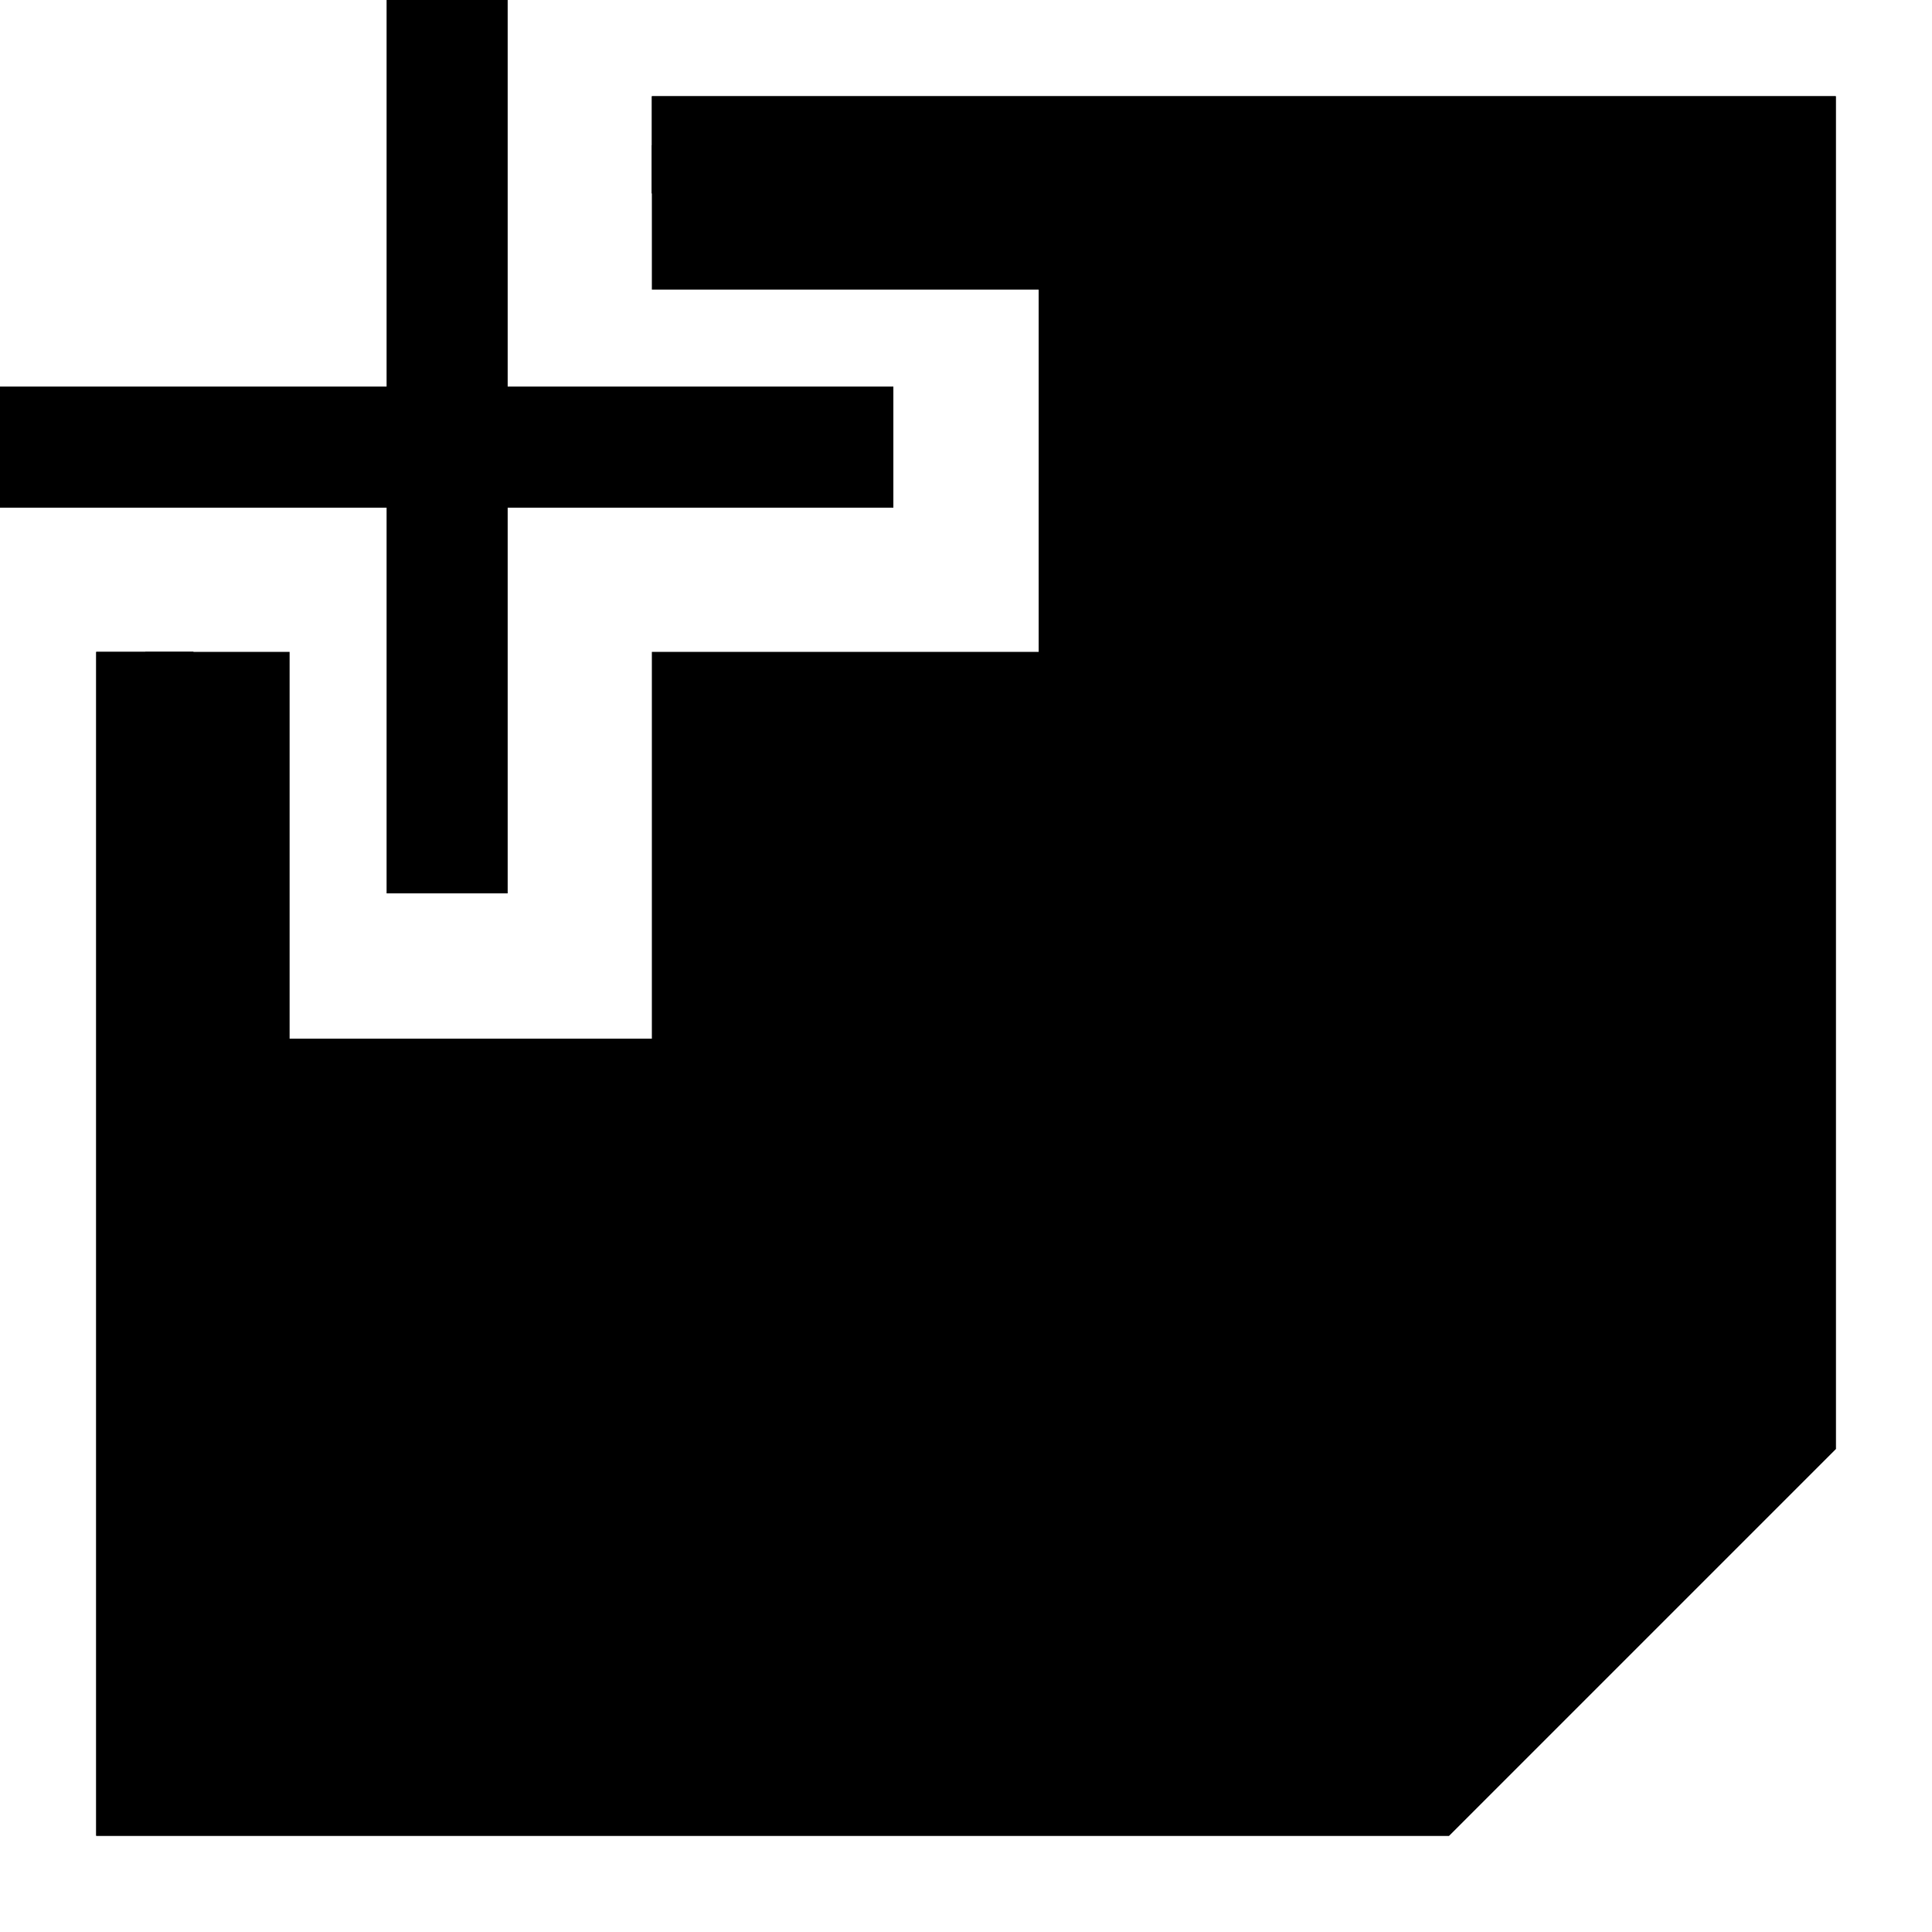 <?xml version="1.0" standalone="no"?>
<svg xmlns="http://www.w3.org/2000/svg" viewBox="0,0,2048,2048">
  <path class='OfficeIconColors_HighContrast' d='M 0 410 h 410 v -410 h 128 v 410 h 409 v 128 h -409 v 409 h -128 v -409 h -410 m 1946 -436 v 1434 l -410 410 h -1434 v -1255 h 103 v 1152 h 1229 v -1229 h -333 v -102 h 363 l 307 -307 h -1080 v -103 m 1152 175 l -307 307 v 1217 l 307 -307 z'/>
  <path class='OfficeIconColors_m20' d='M 1894 154 v 1361 l -379 379 h -1361 v -1203 h 153 v 410 h 384 v -410 h 410 v -384 h -410 v -153 z'/>
  <path class='OfficeIconColors_m27' d='M 0 410 h 410 v -410 h 128 v 410 h 409 v 128 h -409 v 409 h -128 v -409 h -410 z'/>
  <path class='OfficeIconColors_m22' d='M 1946 102 v 1434 l -410 410 h -1434 v -1255 h 103 v 1152 h 1229 v -1229 h -333 v -102 h 363 l 307 -307 h -1080 v -103 m 1152 175 l -307 307 v 1217 l 307 -307 z'/>
</svg>